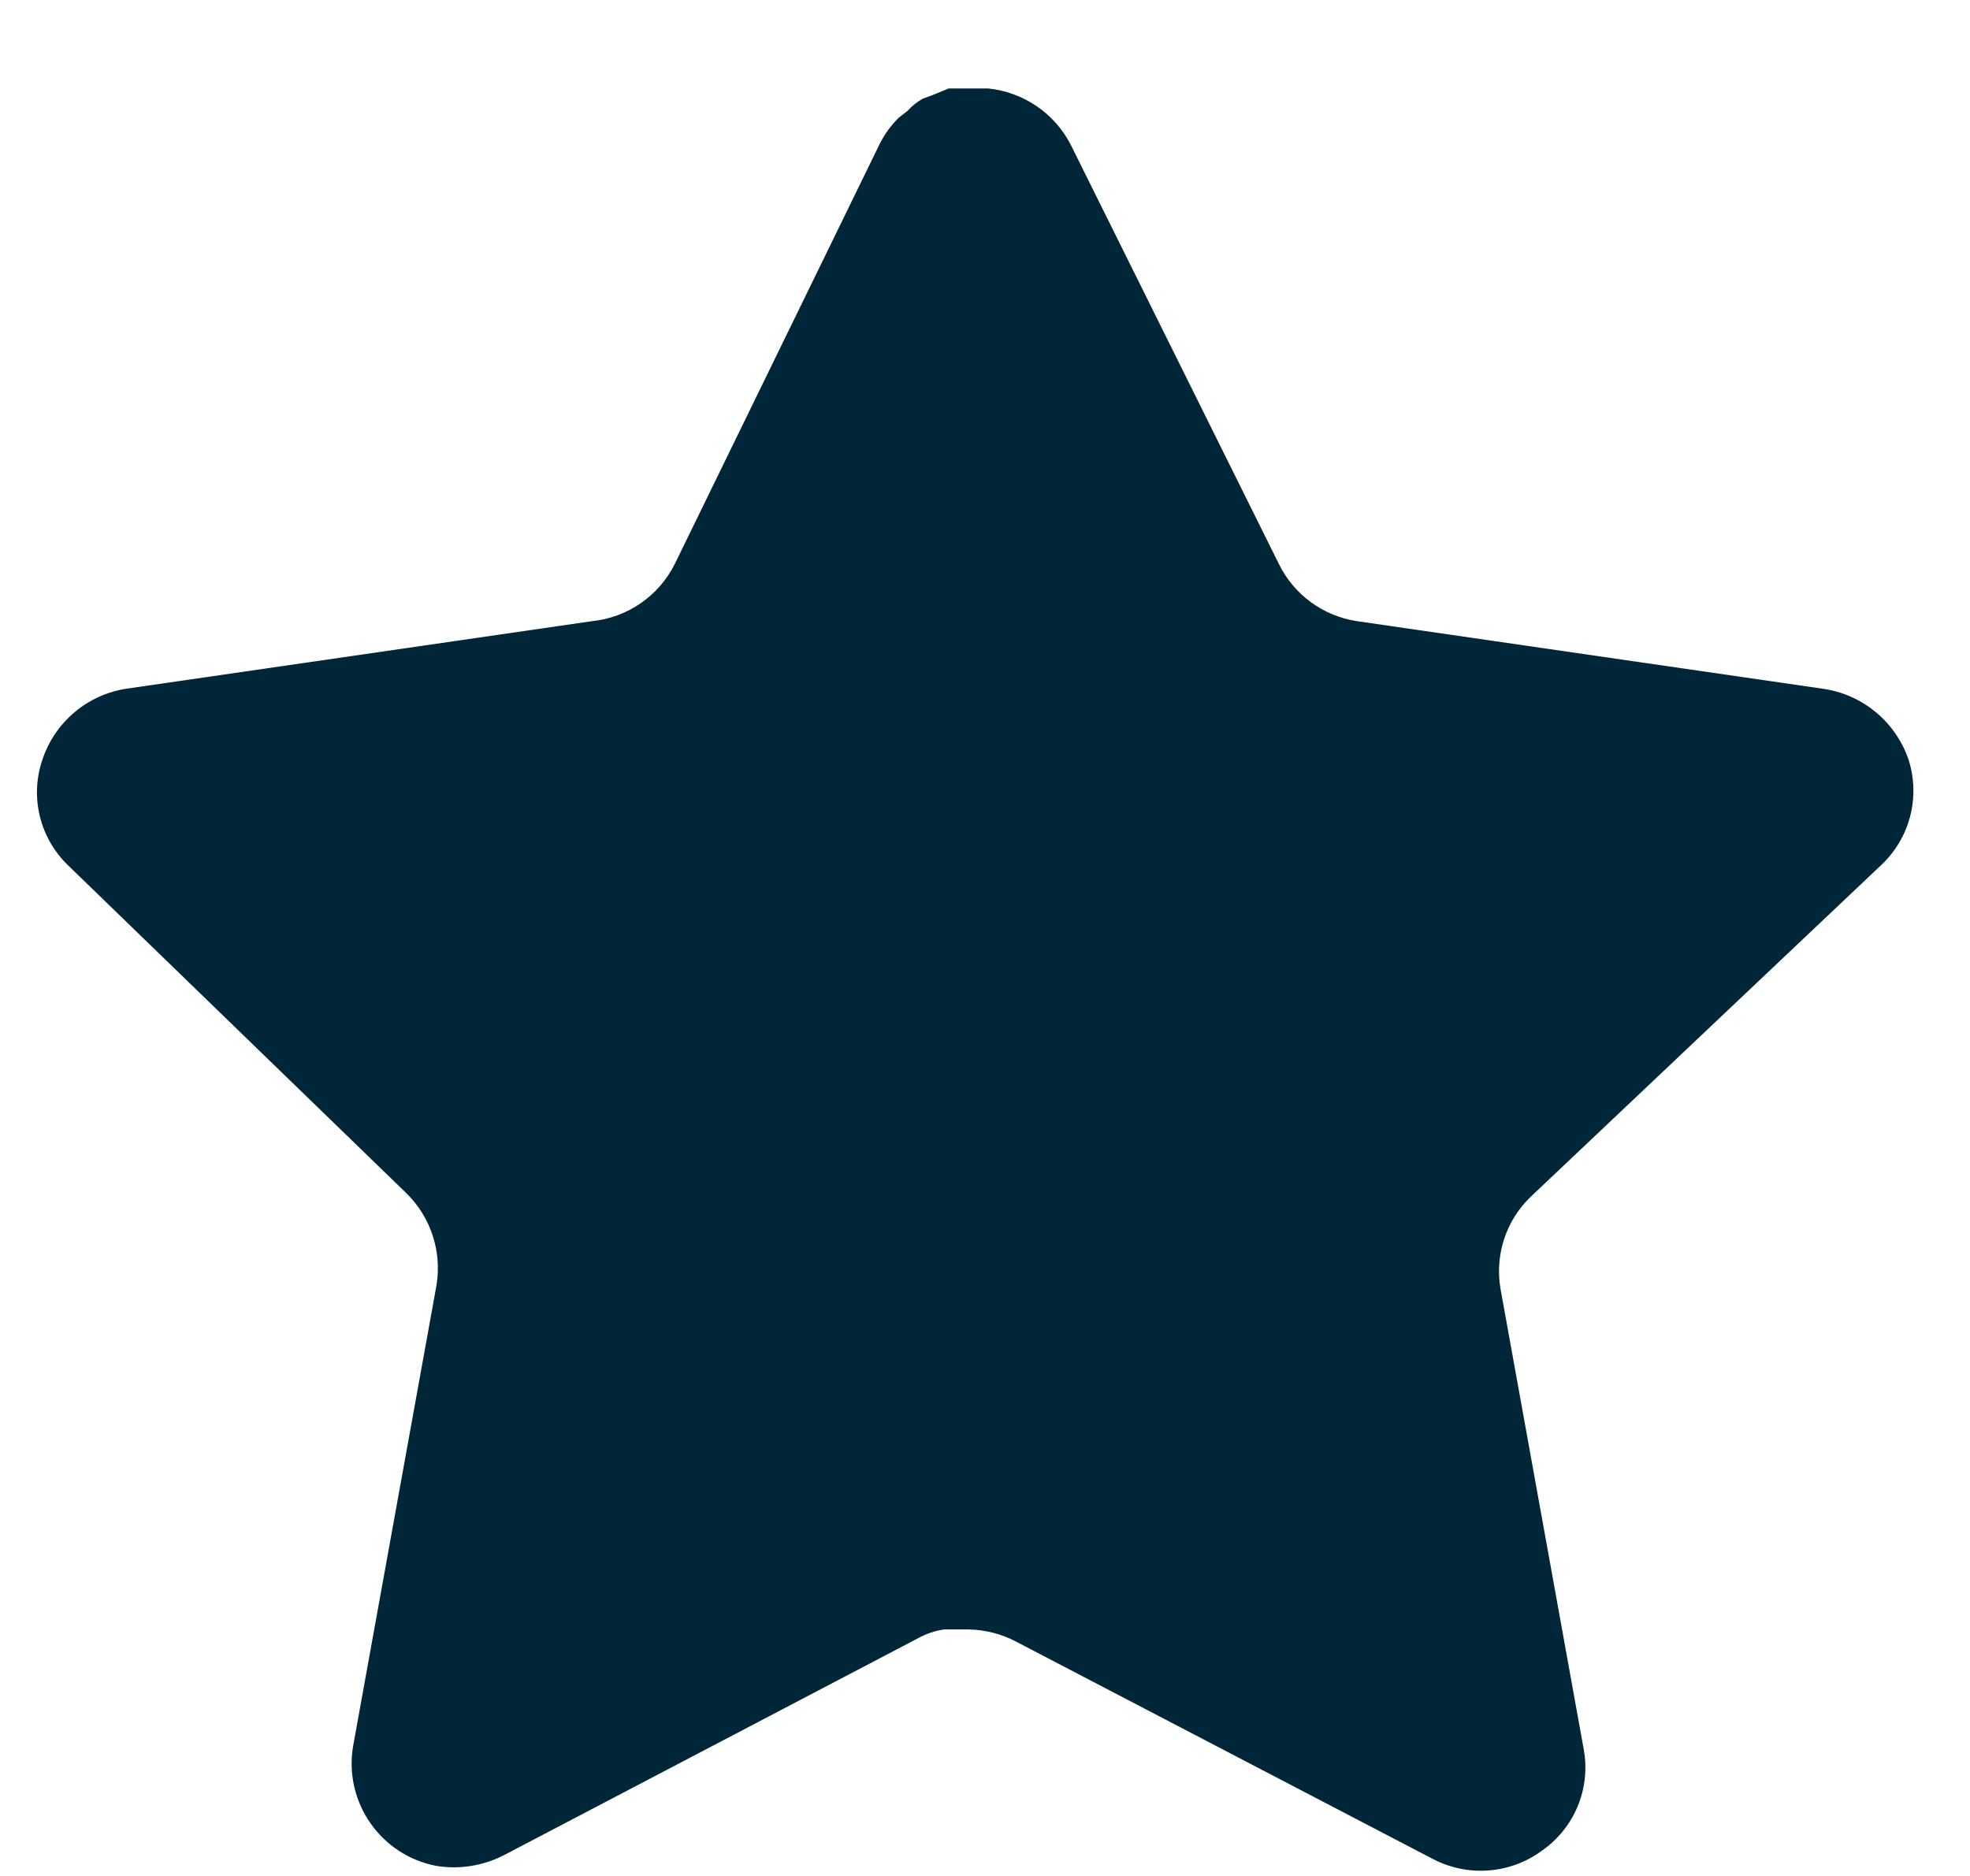 <svg width="21" height="20" viewBox="0 0 21 20" fill="none" xmlns="http://www.w3.org/2000/svg">
<path d="M16.313 12.763C16.054 13.014 15.935 13.377 15.994 13.733L16.883 18.653C16.958 19.07 16.782 19.492 16.433 19.733C16.091 19.983 15.636 20.013 15.263 19.813L10.834 17.503C10.68 17.421 10.509 17.377 10.334 17.372H10.063C9.969 17.386 9.877 17.416 9.793 17.462L5.363 19.783C5.144 19.893 4.896 19.932 4.653 19.893C4.061 19.781 3.666 19.217 3.763 18.622L4.653 13.702C4.712 13.343 4.593 12.978 4.334 12.723L0.723 9.223C0.421 8.93 0.316 8.49 0.454 8.093C0.588 7.697 0.93 7.408 1.343 7.343L6.313 6.622C6.691 6.583 7.023 6.353 7.193 6.013L9.383 1.523C9.435 1.423 9.502 1.331 9.583 1.253L9.673 1.183C9.72 1.131 9.774 1.088 9.834 1.053L9.943 1.013L10.113 0.943H10.534C10.91 0.982 11.241 1.207 11.414 1.543L13.633 6.013C13.793 6.34 14.104 6.567 14.463 6.622L19.433 7.343C19.853 7.403 20.204 7.693 20.343 8.093C20.474 8.494 20.361 8.934 20.053 9.223L16.313 12.763Z" fill="#002638"/>
</svg>
